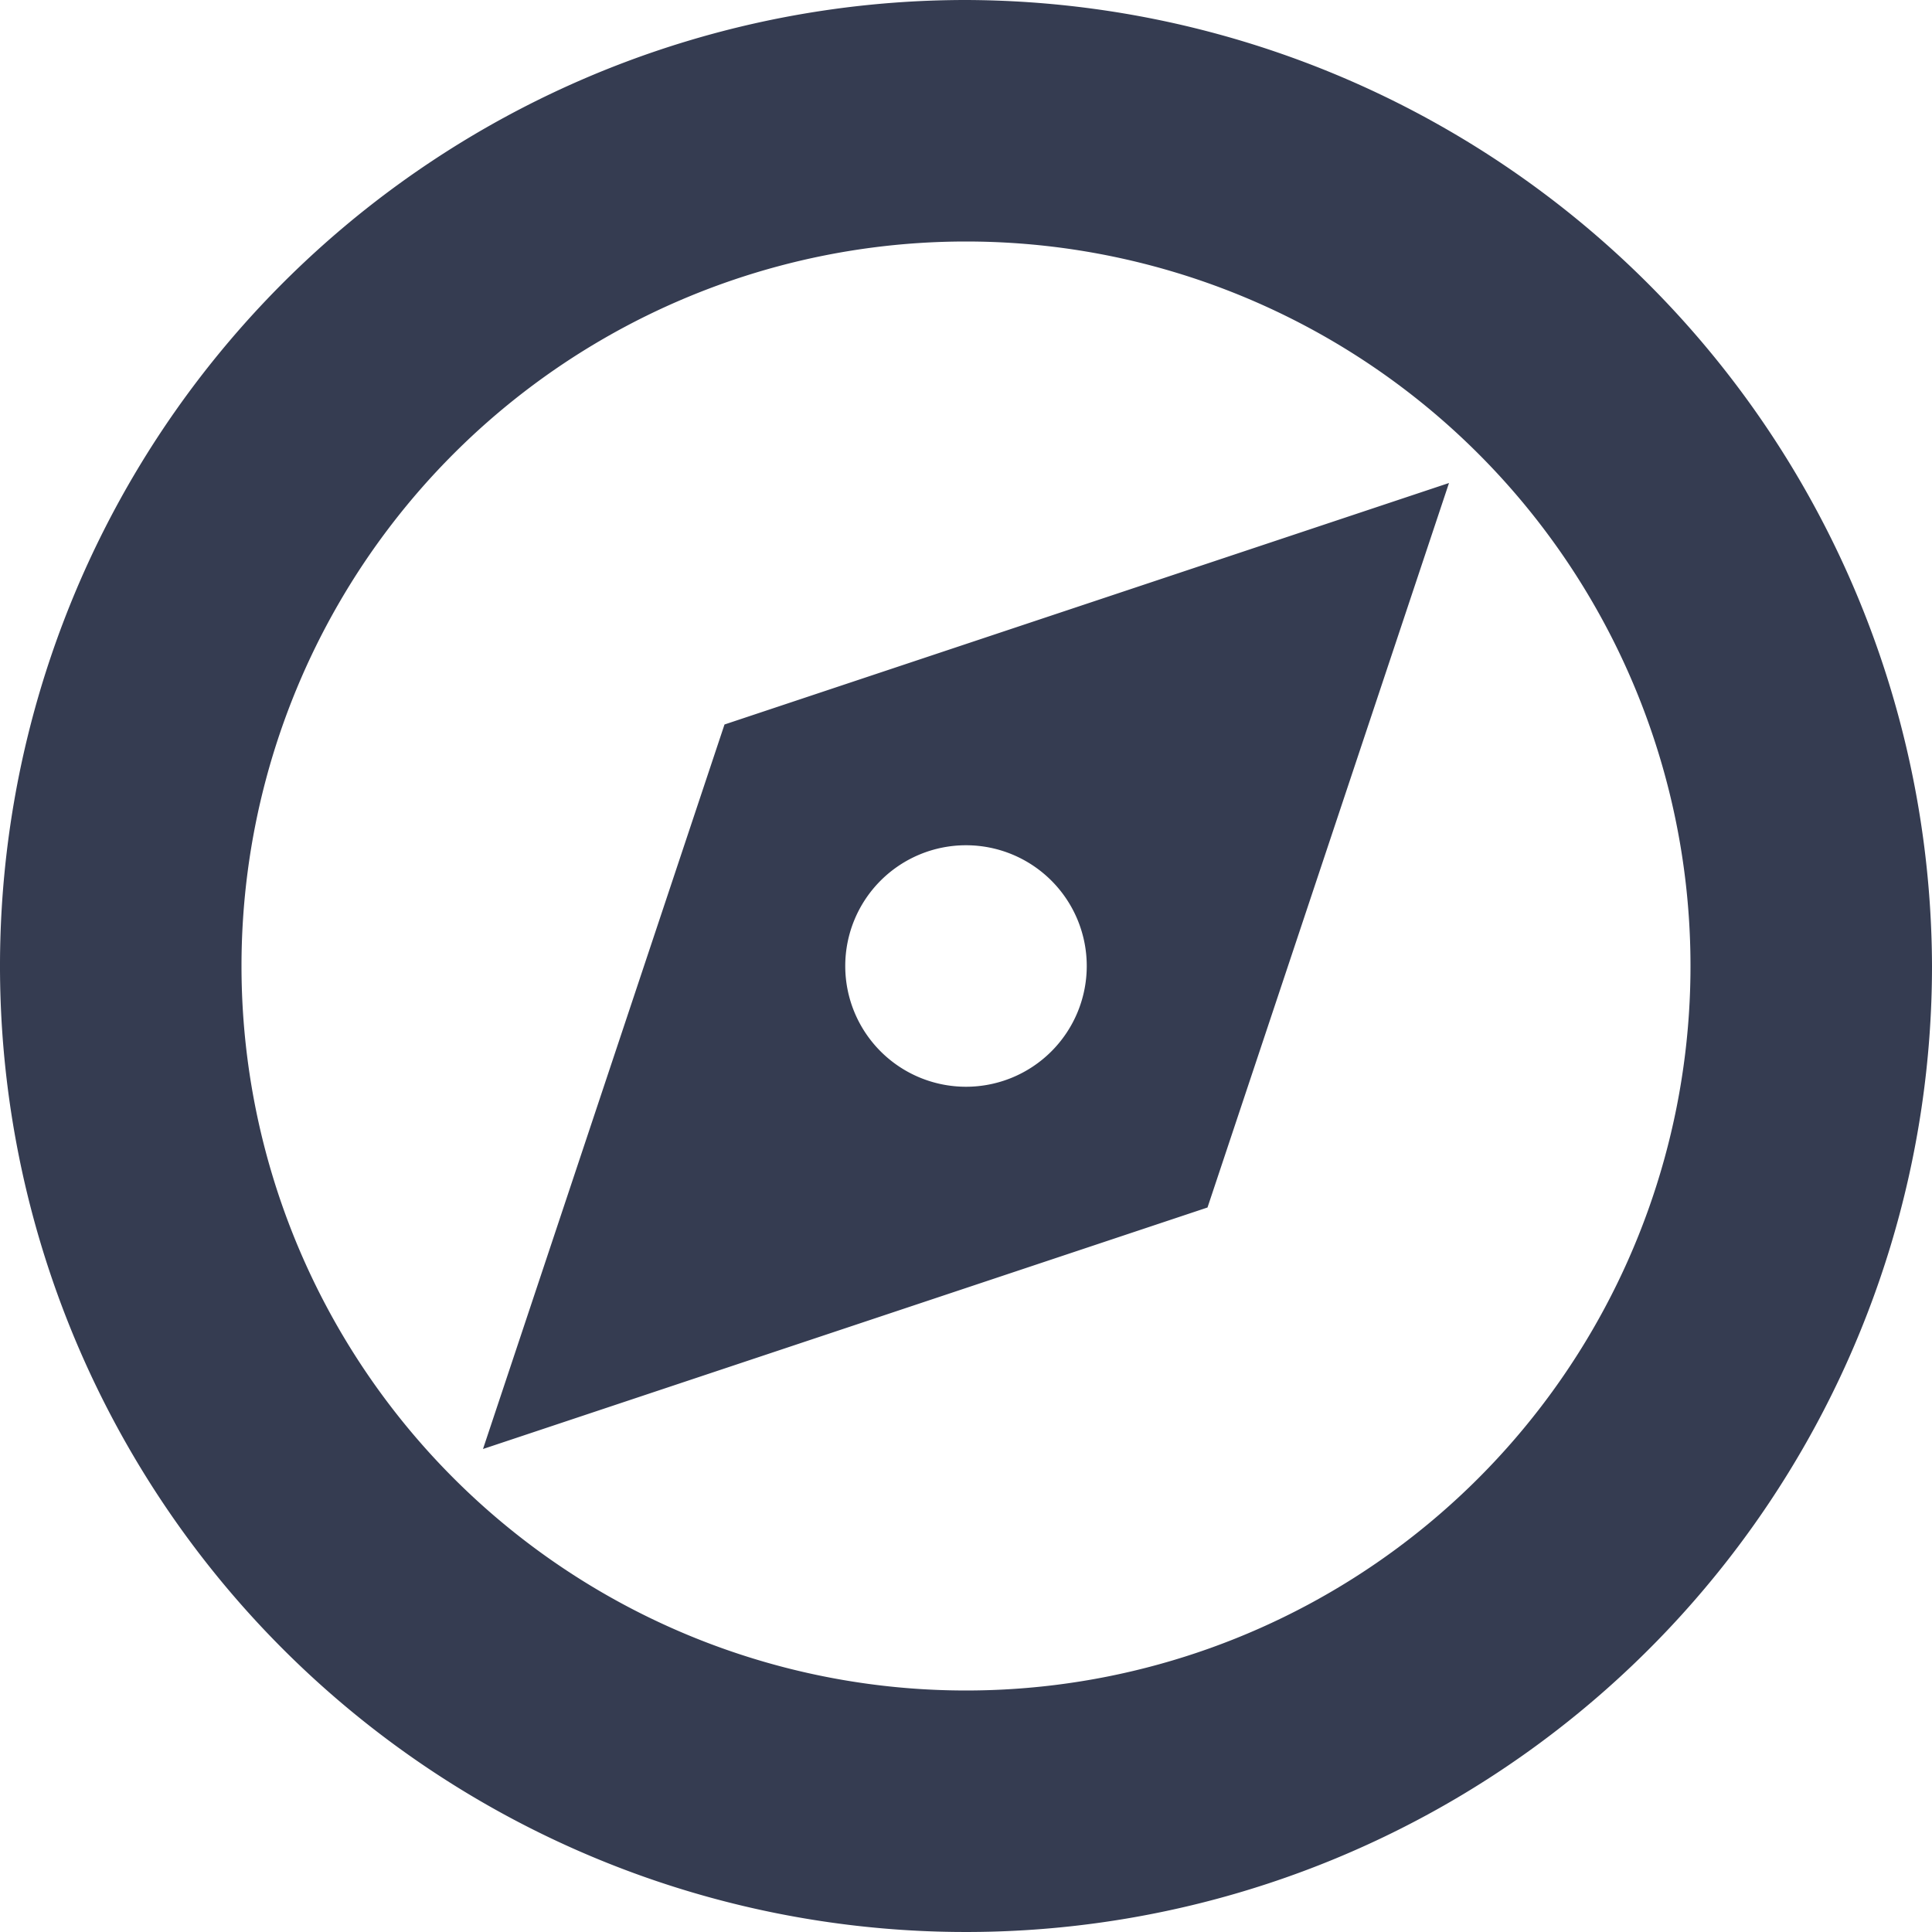 <svg xmlns="http://www.w3.org/2000/svg" width="8" height="8" viewBox="0 0 8 8">
  <path id="compass" d="M4,0A4,4,0,1,0,8,4,4.012,4.012,0,0,0,4,0ZM4,1A3,3,0,1,1,1,4,3,3,0,0,1,4,1ZM6,2,3,3,2,6,5,5ZM4,3.5a.5.5,0,1,1-.5.5A.5.5,0,0,1,4,3.5Z" fill="#353c51"/>
</svg>
